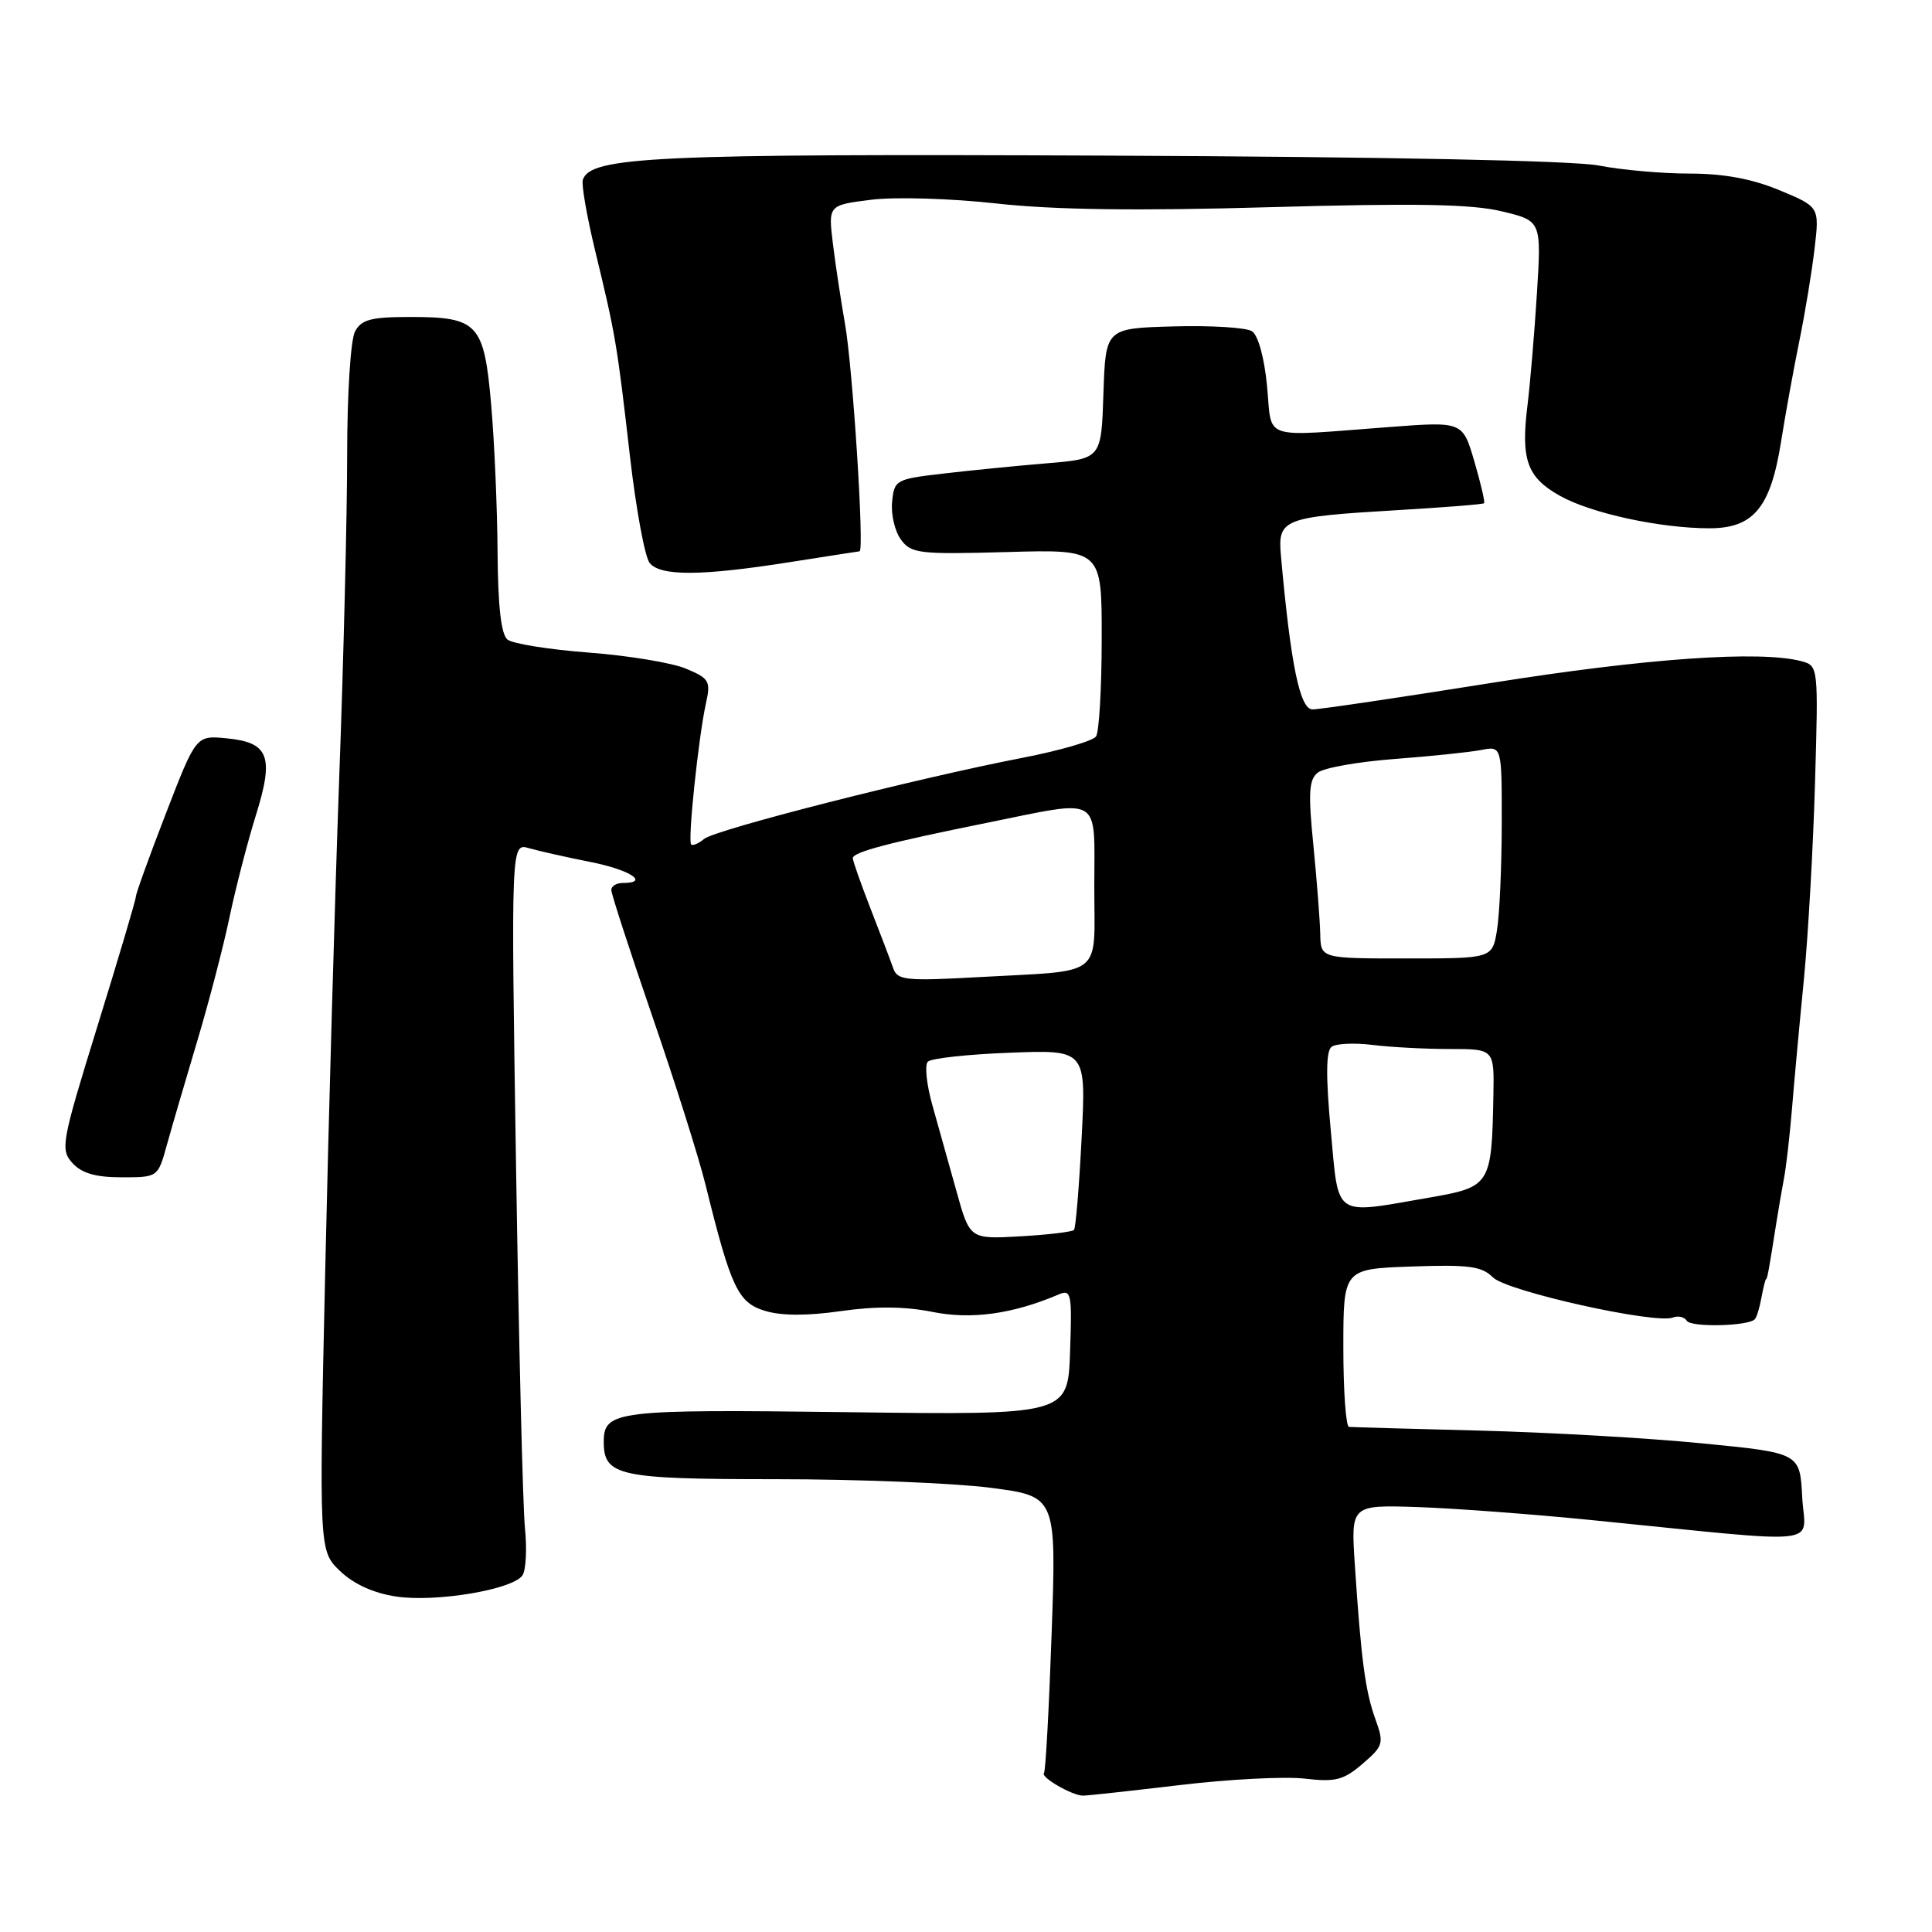 <?xml version="1.0" encoding="UTF-8" standalone="no"?>
<!DOCTYPE svg PUBLIC "-//W3C//DTD SVG 1.1//EN" "http://www.w3.org/Graphics/SVG/1.1/DTD/svg11.dtd" >
<svg xmlns="http://www.w3.org/2000/svg" xmlns:xlink="http://www.w3.org/1999/xlink" version="1.1" viewBox="0 0 256 256">
 <g >
 <path fill="currentColor"
d=" M 156.35 236.53 C 162.87 235.75 170.32 235.37 172.91 235.68 C 176.95 236.15 178.03 235.88 180.55 233.71 C 183.31 231.34 183.40 231.01 182.25 227.80 C 180.92 224.14 180.36 219.98 179.53 207.45 C 178.99 199.41 178.99 199.41 187.74 199.69 C 192.56 199.85 203.03 200.63 211.00 201.43 C 242.56 204.58 239.15 204.96 238.80 198.35 C 238.50 192.52 238.50 192.52 225.50 191.25 C 218.35 190.54 205.07 189.79 196.00 189.56 C 186.93 189.33 179.16 189.11 178.75 189.07 C 178.34 189.03 178.00 184.31 178.00 178.57 C 178.00 168.14 178.00 168.14 187.03 167.82 C 194.61 167.55 196.35 167.78 197.82 169.26 C 199.66 171.10 219.31 175.48 221.67 174.58 C 222.36 174.31 223.19 174.50 223.51 175.01 C 224.05 175.90 231.60 175.73 232.51 174.82 C 232.76 174.58 233.16 173.28 233.40 171.94 C 233.65 170.60 233.92 169.50 234.01 169.50 C 234.17 169.50 234.40 168.24 235.35 162.18 C 235.64 160.35 236.10 157.65 236.38 156.18 C 236.67 154.71 237.14 150.57 237.44 147.00 C 237.73 143.43 238.44 135.70 239.02 129.83 C 239.59 123.96 240.26 112.19 240.50 103.69 C 240.95 88.36 240.93 88.22 238.73 87.62 C 233.26 86.16 218.14 87.22 197.57 90.50 C 185.51 92.42 174.87 94.00 173.92 94.00 C 172.24 94.00 171.03 88.10 169.73 73.65 C 169.29 68.77 169.98 68.50 184.95 67.61 C 191.24 67.24 196.51 66.83 196.65 66.68 C 196.79 66.54 196.21 64.05 195.36 61.14 C 193.81 55.85 193.81 55.85 184.15 56.58 C 166.85 57.88 168.59 58.46 167.89 51.15 C 167.53 47.40 166.71 44.42 165.89 43.89 C 165.13 43.40 160.45 43.11 155.50 43.25 C 146.50 43.50 146.50 43.50 146.21 52.14 C 145.93 60.79 145.93 60.79 138.71 61.39 C 134.75 61.72 128.57 62.33 125.00 62.75 C 118.70 63.48 118.49 63.59 118.21 66.50 C 118.04 68.15 118.57 70.40 119.38 71.50 C 120.73 73.35 121.77 73.47 133.42 73.15 C 146.00 72.79 146.00 72.79 145.98 84.65 C 145.98 91.17 145.64 96.99 145.23 97.58 C 144.83 98.18 140.45 99.45 135.50 100.41 C 121.42 103.14 94.80 109.92 93.30 111.16 C 92.56 111.78 91.78 112.11 91.58 111.89 C 91.11 111.41 92.55 97.70 93.53 93.25 C 94.20 90.24 94.00 89.90 90.87 88.59 C 89.02 87.82 83.22 86.86 78.00 86.47 C 72.78 86.07 67.94 85.30 67.25 84.75 C 66.40 84.07 65.98 80.36 65.93 73.13 C 65.89 67.28 65.51 58.49 65.08 53.60 C 64.14 42.86 63.34 42.00 54.34 42.00 C 49.16 42.00 47.89 42.34 47.04 43.93 C 46.46 45.01 46.00 52.23 46.00 60.18 C 46.00 68.06 45.53 87.32 44.95 103.00 C 44.38 118.68 43.54 148.15 43.09 168.50 C 42.27 205.50 42.27 205.50 45.07 208.18 C 46.88 209.91 49.52 211.11 52.51 211.55 C 57.75 212.34 67.96 210.63 69.23 208.74 C 69.69 208.06 69.84 205.25 69.56 202.50 C 69.28 199.75 68.75 178.19 68.38 154.60 C 67.71 111.69 67.71 111.69 70.10 112.39 C 71.42 112.77 75.09 113.59 78.25 114.22 C 83.48 115.25 86.16 117.00 82.50 117.00 C 81.67 117.00 81.00 117.42 81.00 117.93 C 81.00 118.44 83.45 125.98 86.44 134.68 C 89.44 143.38 92.61 153.43 93.49 157.00 C 96.86 170.64 97.78 172.60 101.35 173.69 C 103.53 174.36 106.92 174.37 111.40 173.73 C 116.01 173.07 119.87 173.10 123.53 173.83 C 128.72 174.88 134.18 174.12 140.29 171.52 C 141.95 170.81 142.06 171.40 141.79 179.13 C 141.50 187.50 141.50 187.50 112.26 187.12 C 81.63 186.73 80.00 186.92 80.00 191.05 C 80.00 195.57 81.97 196.00 102.75 196.00 C 113.54 196.00 126.33 196.51 131.17 197.13 C 139.98 198.26 139.98 198.26 139.35 216.38 C 139.00 226.35 138.55 234.70 138.33 234.95 C 137.86 235.49 142.08 237.93 143.50 237.93 C 144.05 237.94 149.83 237.30 156.35 236.53 Z  M 22.10 151.75 C 22.75 149.41 24.56 143.22 26.12 138.00 C 27.68 132.78 29.62 125.35 30.42 121.50 C 31.23 117.65 32.79 111.61 33.89 108.08 C 36.35 100.22 35.65 98.37 30.01 97.83 C 25.98 97.44 25.98 97.44 21.99 107.77 C 19.79 113.45 18.00 118.42 18.00 118.82 C 18.00 119.22 15.72 126.90 12.94 135.88 C 8.14 151.40 7.97 152.31 9.60 154.11 C 10.82 155.46 12.67 156.00 16.11 156.00 C 20.92 156.00 20.92 156.00 22.10 151.75 Z  M 104.50 74.51 C 109.45 73.73 113.68 73.08 113.90 73.05 C 114.55 72.97 112.99 48.65 111.96 42.87 C 111.44 39.91 110.72 35.18 110.37 32.34 C 109.74 27.18 109.74 27.18 115.43 26.47 C 118.59 26.07 126.01 26.29 132.10 26.97 C 139.76 27.81 150.71 27.96 168.39 27.45 C 187.49 26.91 195.01 27.04 198.98 28.00 C 204.25 29.26 204.25 29.26 203.65 38.88 C 203.32 44.17 202.75 50.84 202.40 53.70 C 201.50 60.94 202.34 63.26 206.72 65.71 C 210.85 68.02 219.99 70.00 226.51 70.00 C 232.33 70.00 234.60 67.28 235.98 58.64 C 236.58 54.87 237.68 48.80 238.43 45.14 C 239.18 41.49 240.08 36.00 240.44 32.95 C 241.09 27.41 241.09 27.41 235.78 25.20 C 232.13 23.69 228.39 23.00 223.87 23.00 C 220.24 23.00 214.85 22.52 211.89 21.94 C 208.55 21.28 183.70 20.78 146.66 20.62 C 86.84 20.36 78.25 20.75 77.23 23.82 C 77.02 24.43 77.76 28.66 78.86 33.22 C 81.56 44.36 81.76 45.54 83.46 60.36 C 84.27 67.43 85.45 73.84 86.09 74.61 C 87.54 76.36 92.93 76.33 104.50 74.51 Z  M 126.74 157.85 C 125.77 154.36 124.34 149.25 123.56 146.50 C 122.78 143.75 122.50 141.13 122.94 140.68 C 123.37 140.23 128.28 139.70 133.83 139.49 C 143.92 139.10 143.92 139.10 143.32 150.80 C 142.99 157.24 142.54 162.71 142.31 162.97 C 142.08 163.23 138.88 163.61 135.20 163.82 C 128.50 164.20 128.50 164.20 126.74 157.85 Z  M 176.33 149.75 C 175.67 142.63 175.70 139.26 176.44 138.71 C 177.02 138.27 179.48 138.16 181.89 138.46 C 184.30 138.76 188.92 139.00 192.14 139.00 C 198.00 139.00 198.00 139.00 197.88 145.25 C 197.66 157.00 197.48 157.28 189.49 158.67 C 176.50 160.92 177.43 161.55 176.33 149.75 Z  M 118.35 128.28 C 118.01 127.30 116.66 123.76 115.36 120.42 C 114.06 117.08 113.00 114.06 113.00 113.71 C 113.00 112.91 117.79 111.65 130.66 109.05 C 146.23 105.91 145.00 105.18 145.00 117.48 C 145.00 129.72 146.50 128.54 129.73 129.47 C 119.99 130.01 118.90 129.90 118.35 128.28 Z  M 174.94 123.75 C 174.90 121.96 174.49 116.67 174.03 112.00 C 173.33 105.05 173.44 103.29 174.62 102.37 C 175.42 101.74 179.99 100.93 184.78 100.57 C 189.58 100.21 194.74 99.67 196.25 99.38 C 199.00 98.84 199.00 98.84 198.99 109.17 C 198.98 114.85 198.70 121.19 198.36 123.25 C 197.74 127.00 197.74 127.00 186.37 127.00 C 175.00 127.00 175.00 127.00 174.94 123.75 Z "/>
</g>
</svg>
